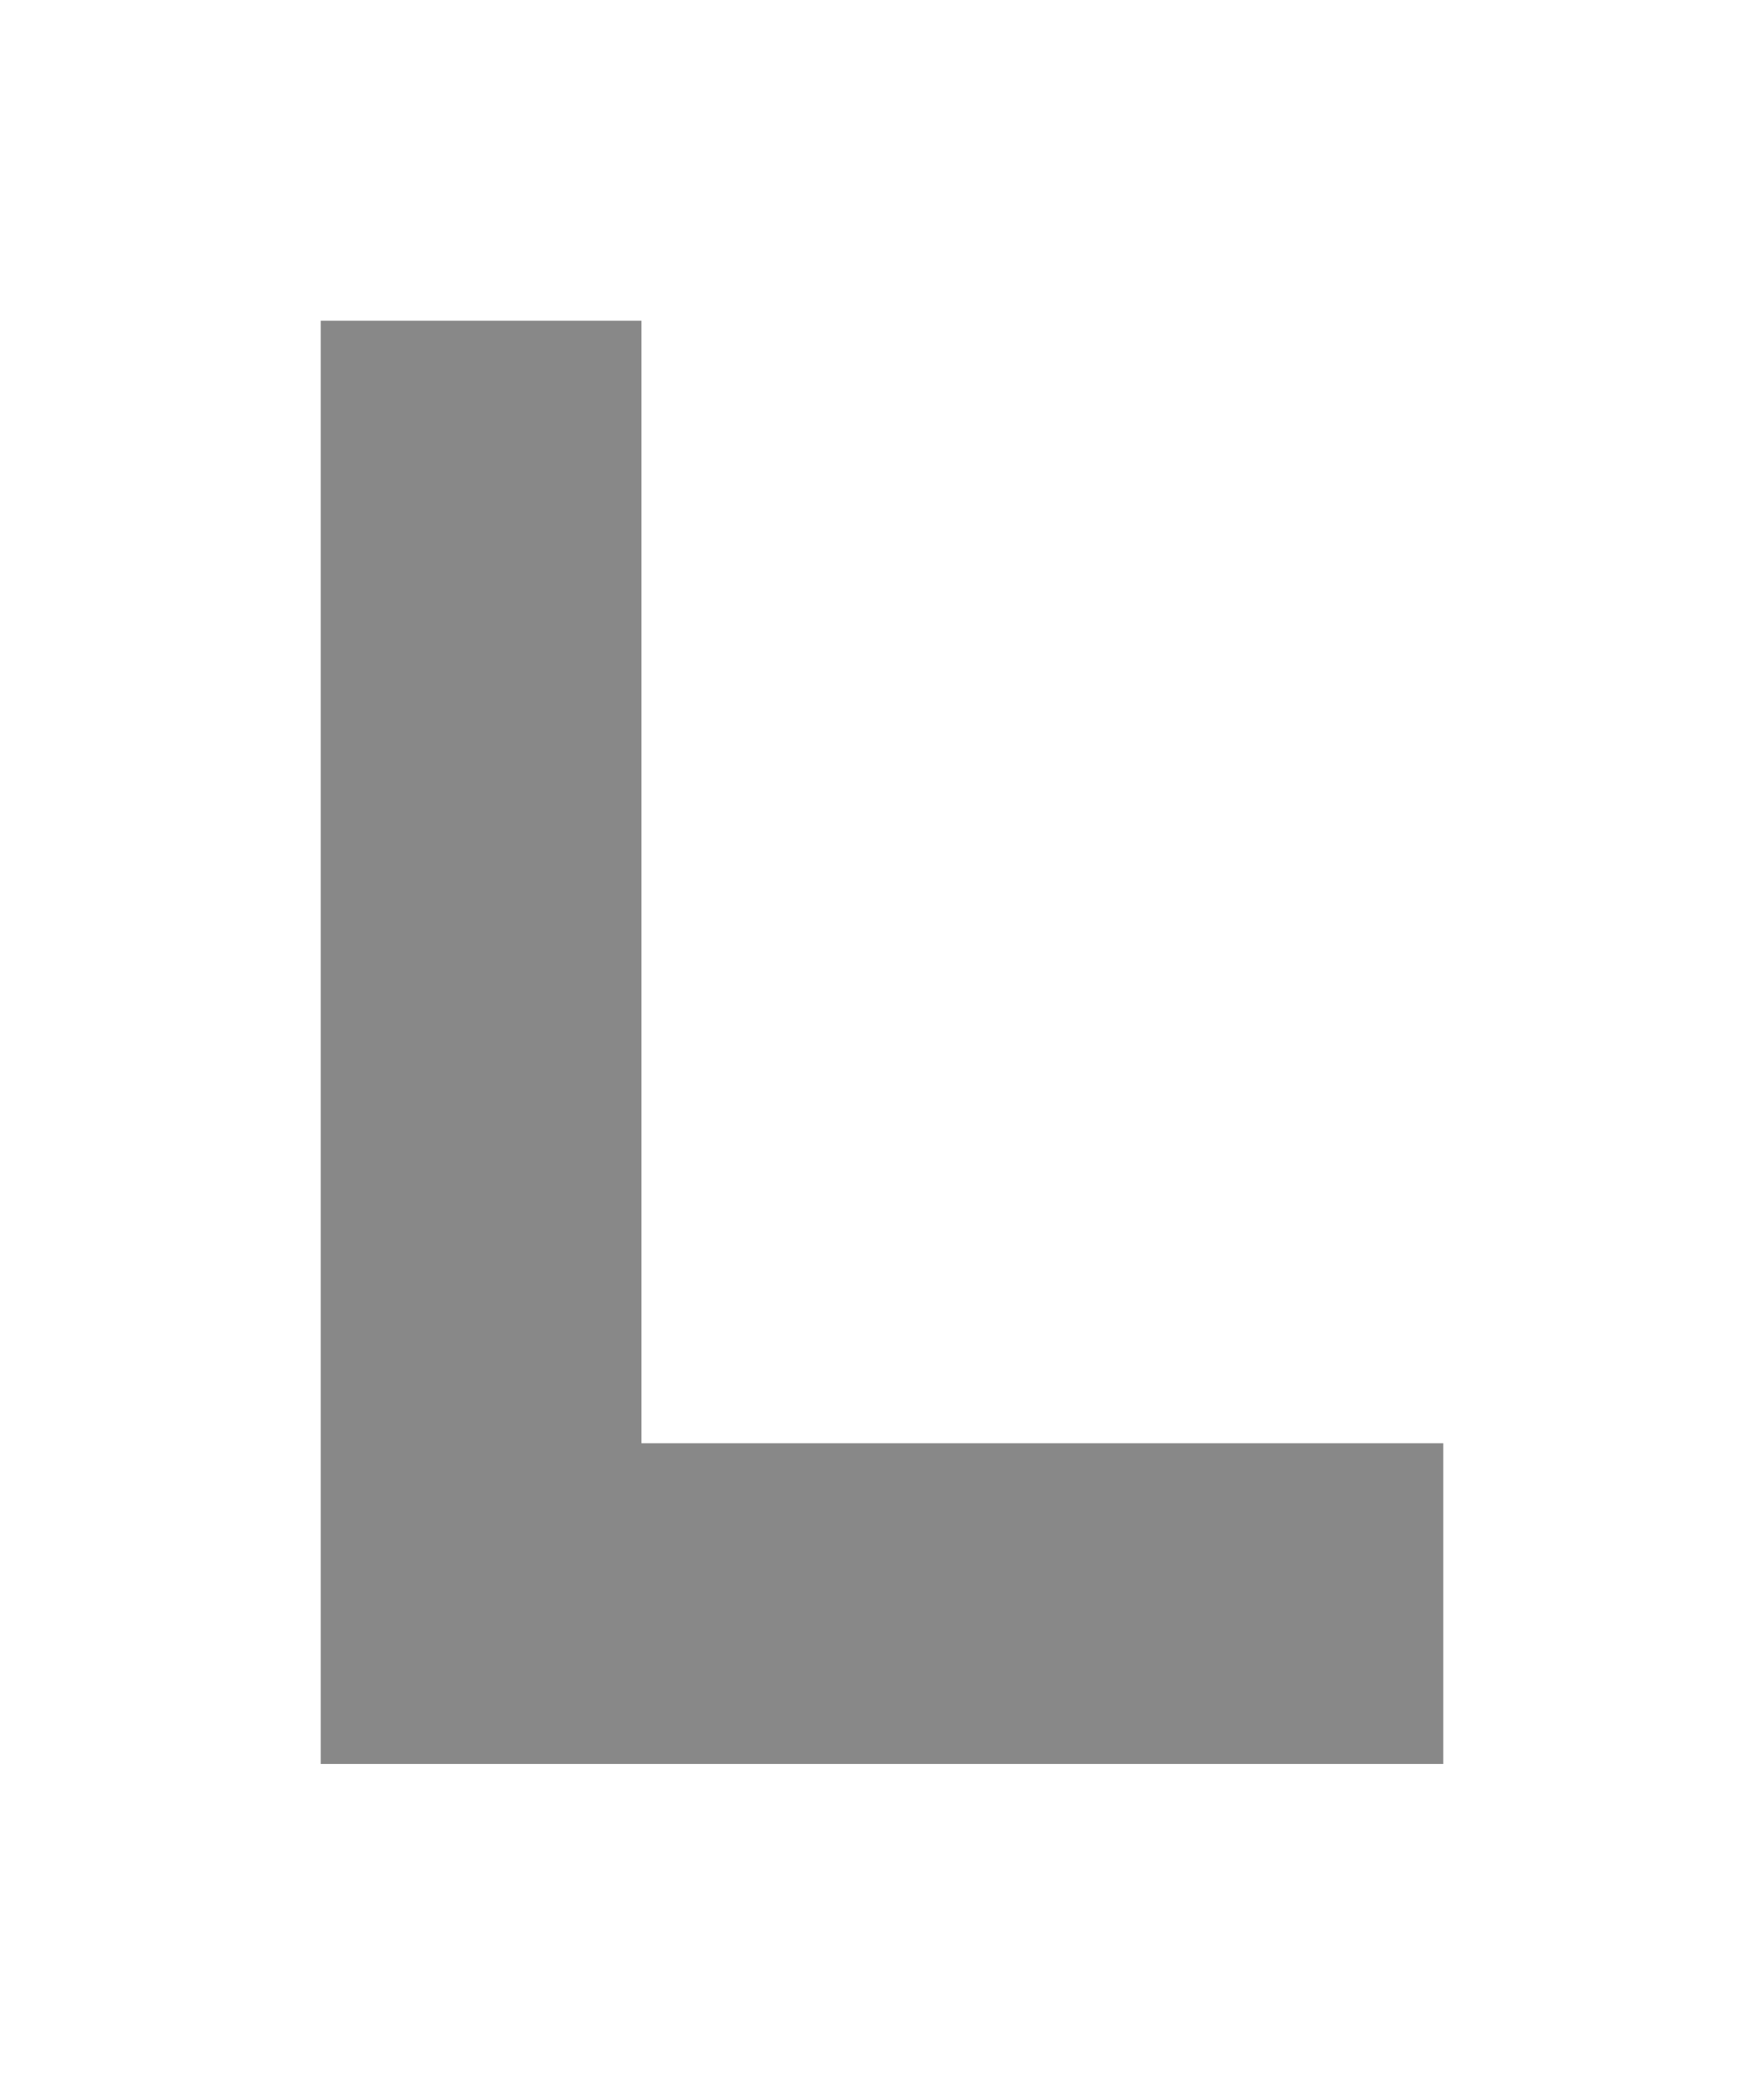 <?xml version="1.0" encoding="UTF-8" standalone="no"?>
<svg
   width="22"
   height="26"
   version="1.1"
   id="svg1"
   xmlns="http://www.w3.org/2000/svg"
   xmlns:svg="http://www.w3.org/2000/svg">
  <defs
     id="defs1" />
  <path
     d="M 4,4 V 22 H 18 V 18 H 8 V 4 H 4"
     fill="#888888"
     id="path1"
     style="stroke-width:2" />
</svg>
